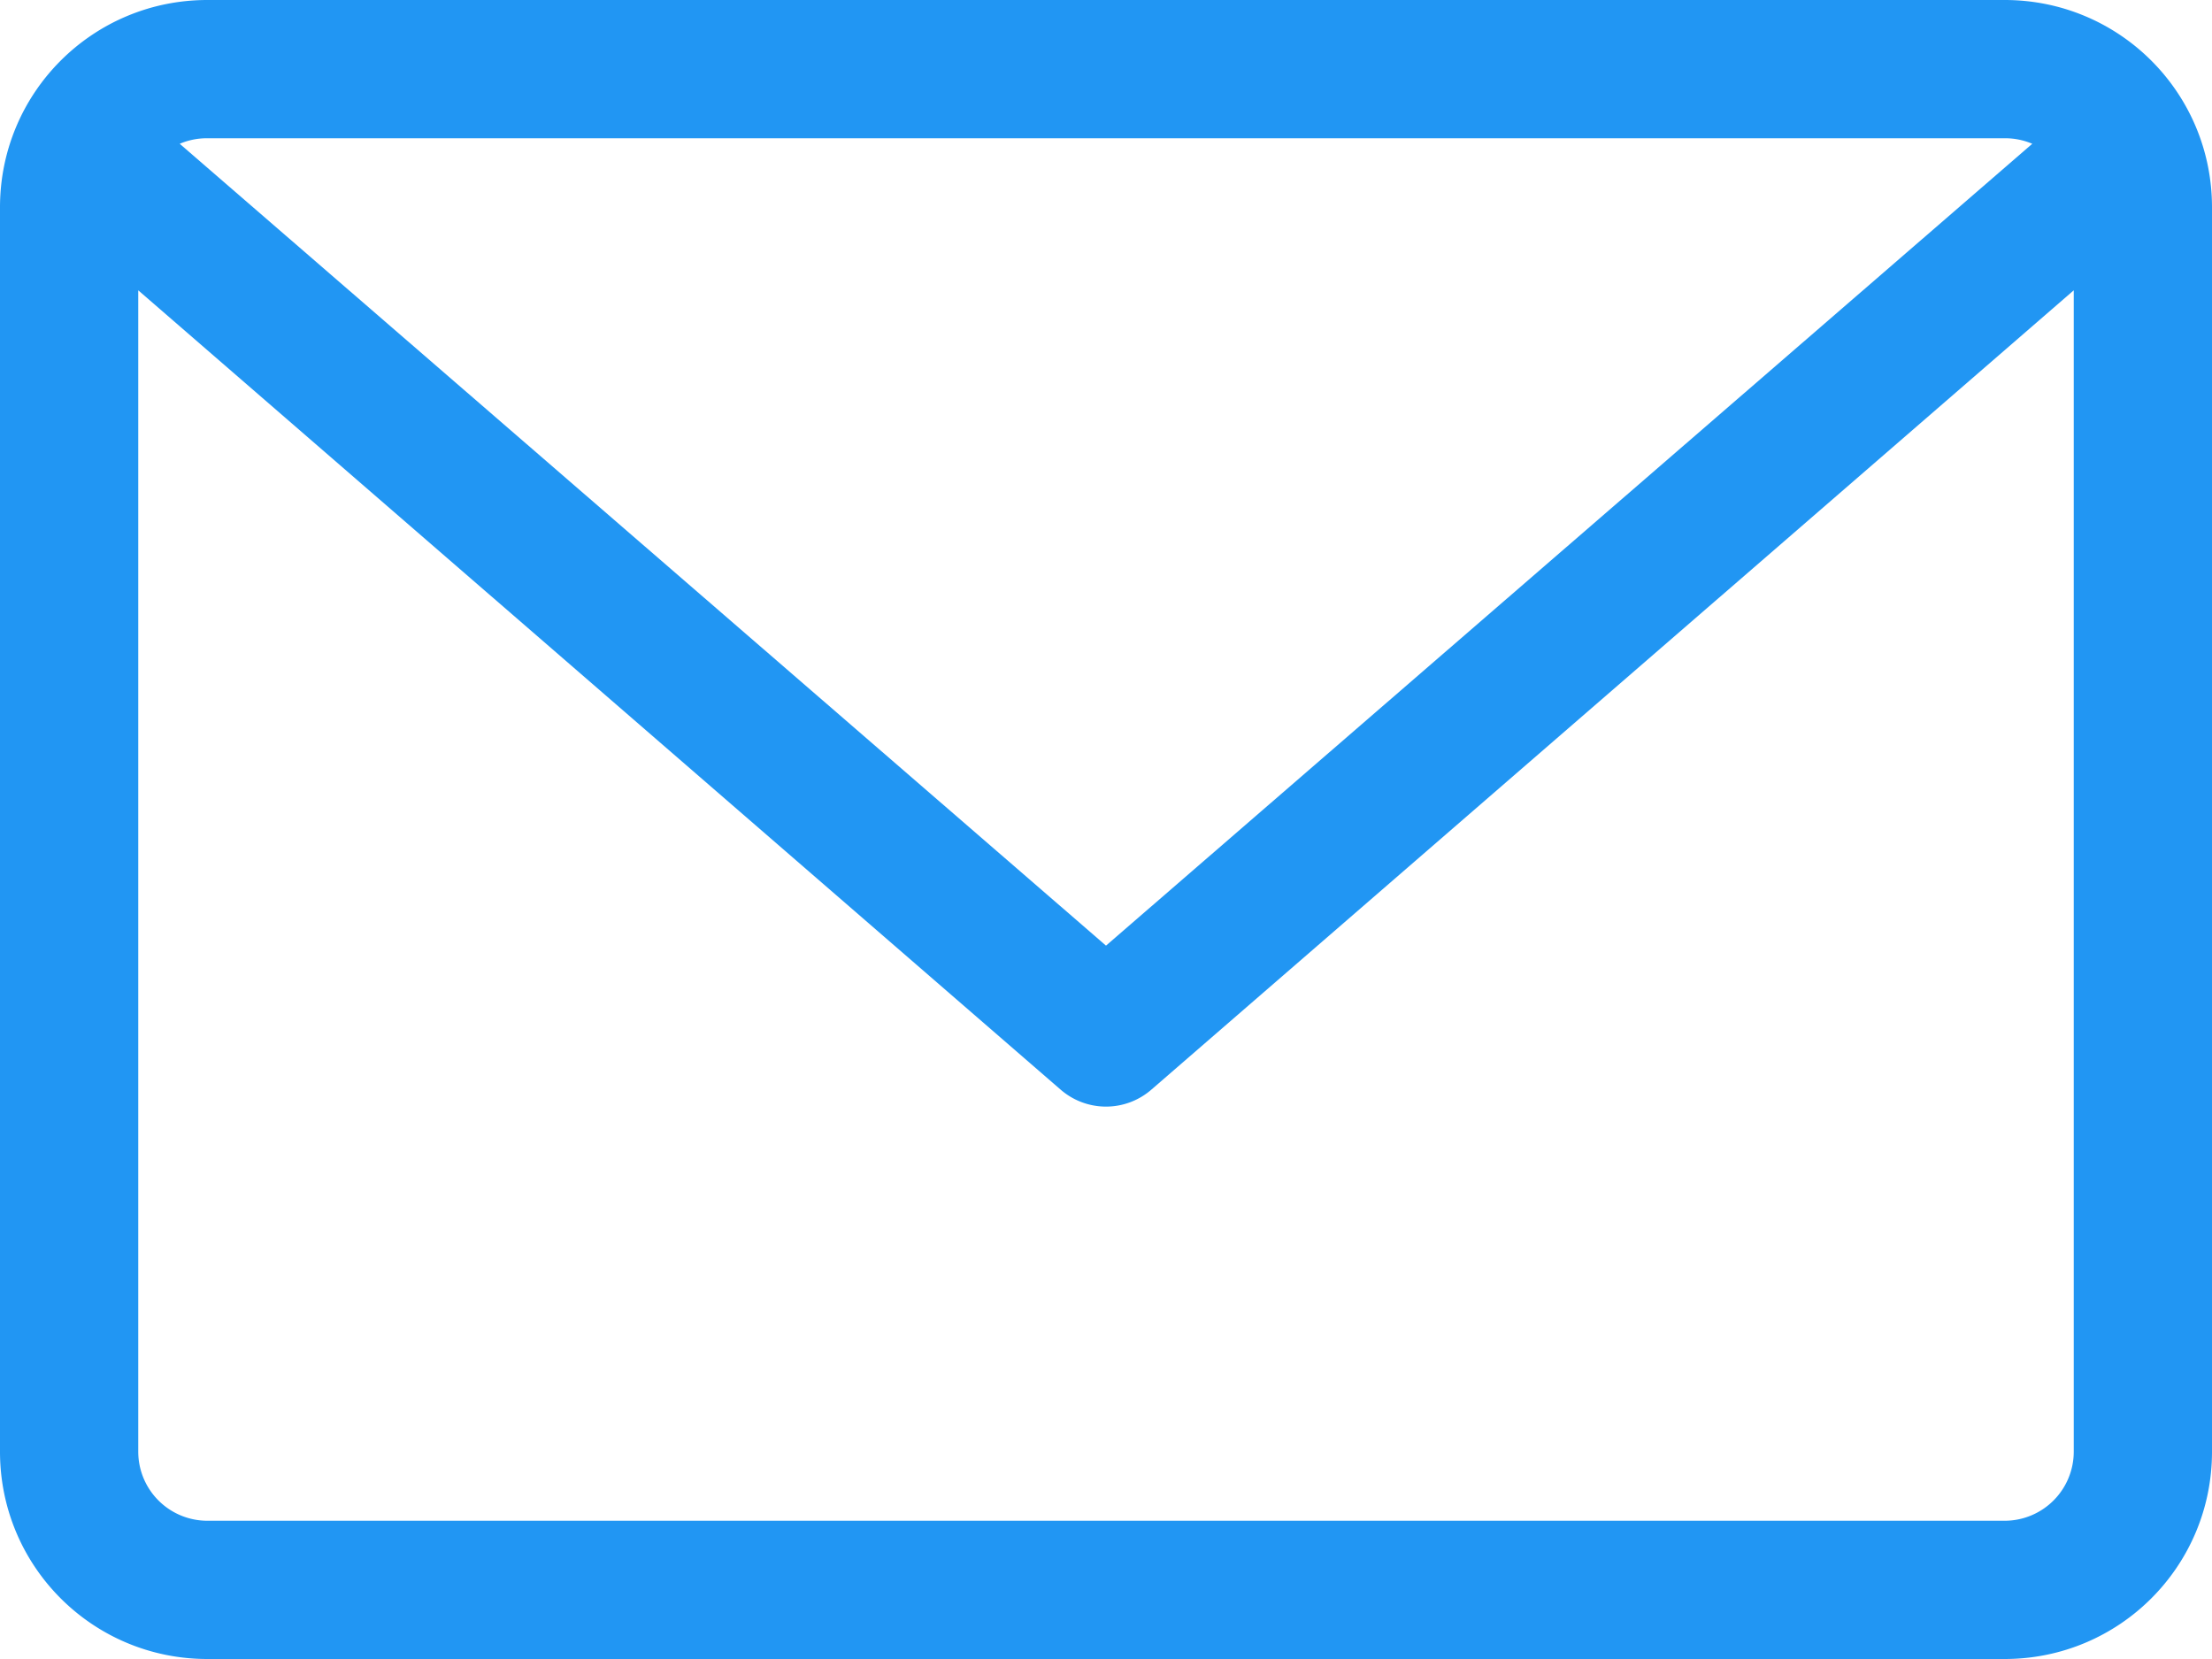 <svg width="16" height="12" fill="none" xmlns="http://www.w3.org/2000/svg">
  <path d="M14.5 0h-13C.67 0 0 .67 0 1.5v9c0 .83.67 1.5 1.5 1.5h13c.83 0 1.5-.67 1.5-1.5v-9c0-.83-.67-1.5-1.5-1.5Zm0 1a.5.5 0 0 1 .2.04L8 6.84l-6.7-5.8A.5.5 0 0 1 1.5 1h13Zm0 10h-13a.5.5 0 0 1-.5-.5V2.1l6.67 5.78a.5.5 0 0 0 .66 0L15 2.1v8.4a.5.5 0 0 1-.5.5Z" fill="#2196F3"/>
</svg>
